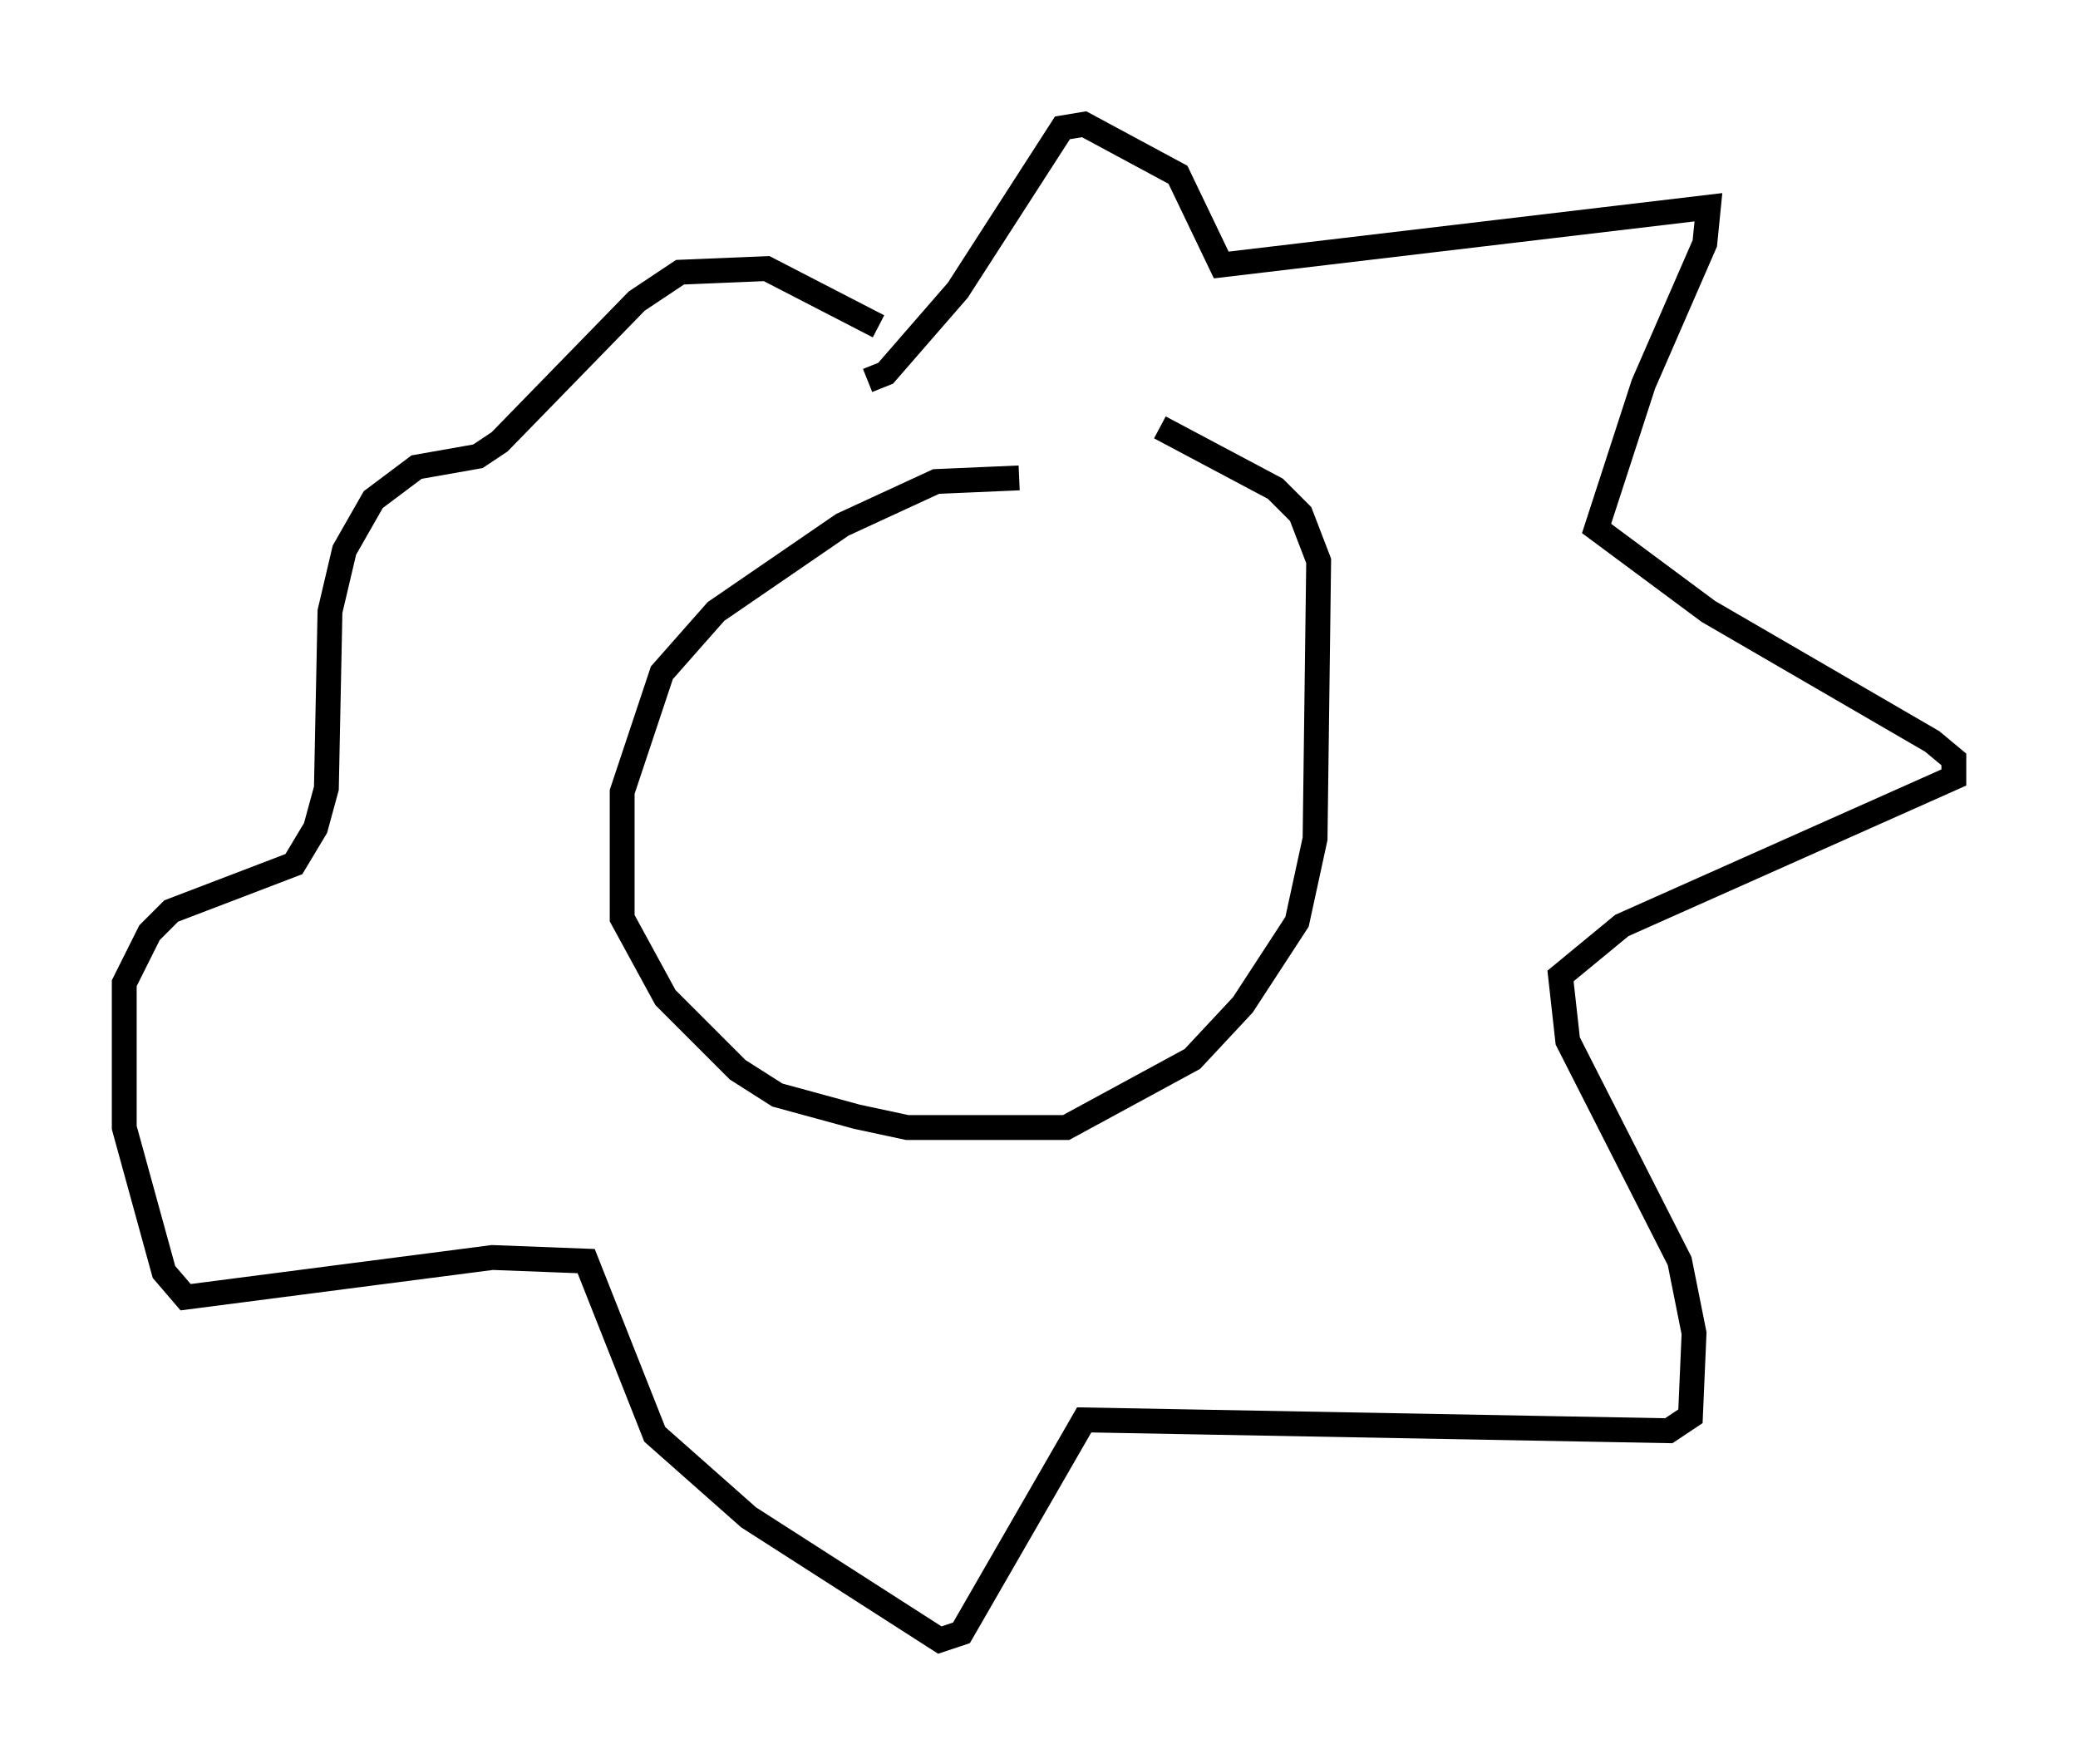 <?xml version="1.0" encoding="utf-8" ?>
<svg baseProfile="full" height="71.005" version="1.1" width="83.642" xmlns="http://www.w3.org/2000/svg" xmlns:ev="http://www.w3.org/2001/xml-events" xmlns:xlink="http://www.w3.org/1999/xlink"><defs /><rect fill="white" height="71.005" width="83.642" x="0" y="0" /><path d="M48.285, 21.849 m-7.263, -2.615 l-3.341, 0.145 -3.777, 1.743 l-5.084, 3.486 -2.179, 2.469 l-1.598, 4.793 0.0, 5.084 l1.743, 3.196 2.905, 2.905 l1.598, 1.017 3.196, 0.872 l2.034, 0.436 6.391, 0.0 l5.084, -2.76 2.034, -2.179 l2.179, -3.341 0.726, -3.341 l0.145, -11.184 -0.726, -1.888 l-1.017, -1.017 -4.648, -2.469 m-11.765, -1.888 l0.726, -0.291 2.905, -3.341 l4.212, -6.536 0.872, -0.145 l3.777, 2.034 1.743, 3.631 l19.609, -2.324 -0.145, 1.453 l-2.469, 5.665 -1.888, 5.81 l4.503, 3.341 9.006, 5.229 l0.872, 0.726 0.0, 0.726 l-13.363, 5.955 -2.469, 2.034 l0.291, 2.615 4.503, 8.86 l0.581, 2.905 -0.145, 3.341 l-0.872, 0.581 -23.531, -0.436 l-4.939, 8.57 -0.872, 0.291 l-7.698, -4.939 -3.777, -3.341 l-2.76, -6.972 -3.777, -0.145 l-12.346, 1.598 -0.872, -1.017 l-1.598, -5.81 0.0, -5.81 l1.017, -2.034 0.872, -0.872 l4.939, -1.888 0.872, -1.453 l0.436, -1.598 0.145, -7.117 l0.581, -2.469 1.162, -2.034 l1.743, -1.307 2.469, -0.436 l0.872, -0.581 5.52, -5.665 l1.743, -1.162 3.486, -0.145 l4.503, 2.324 " fill="none" stroke="black" stroke-width="1" /></svg>